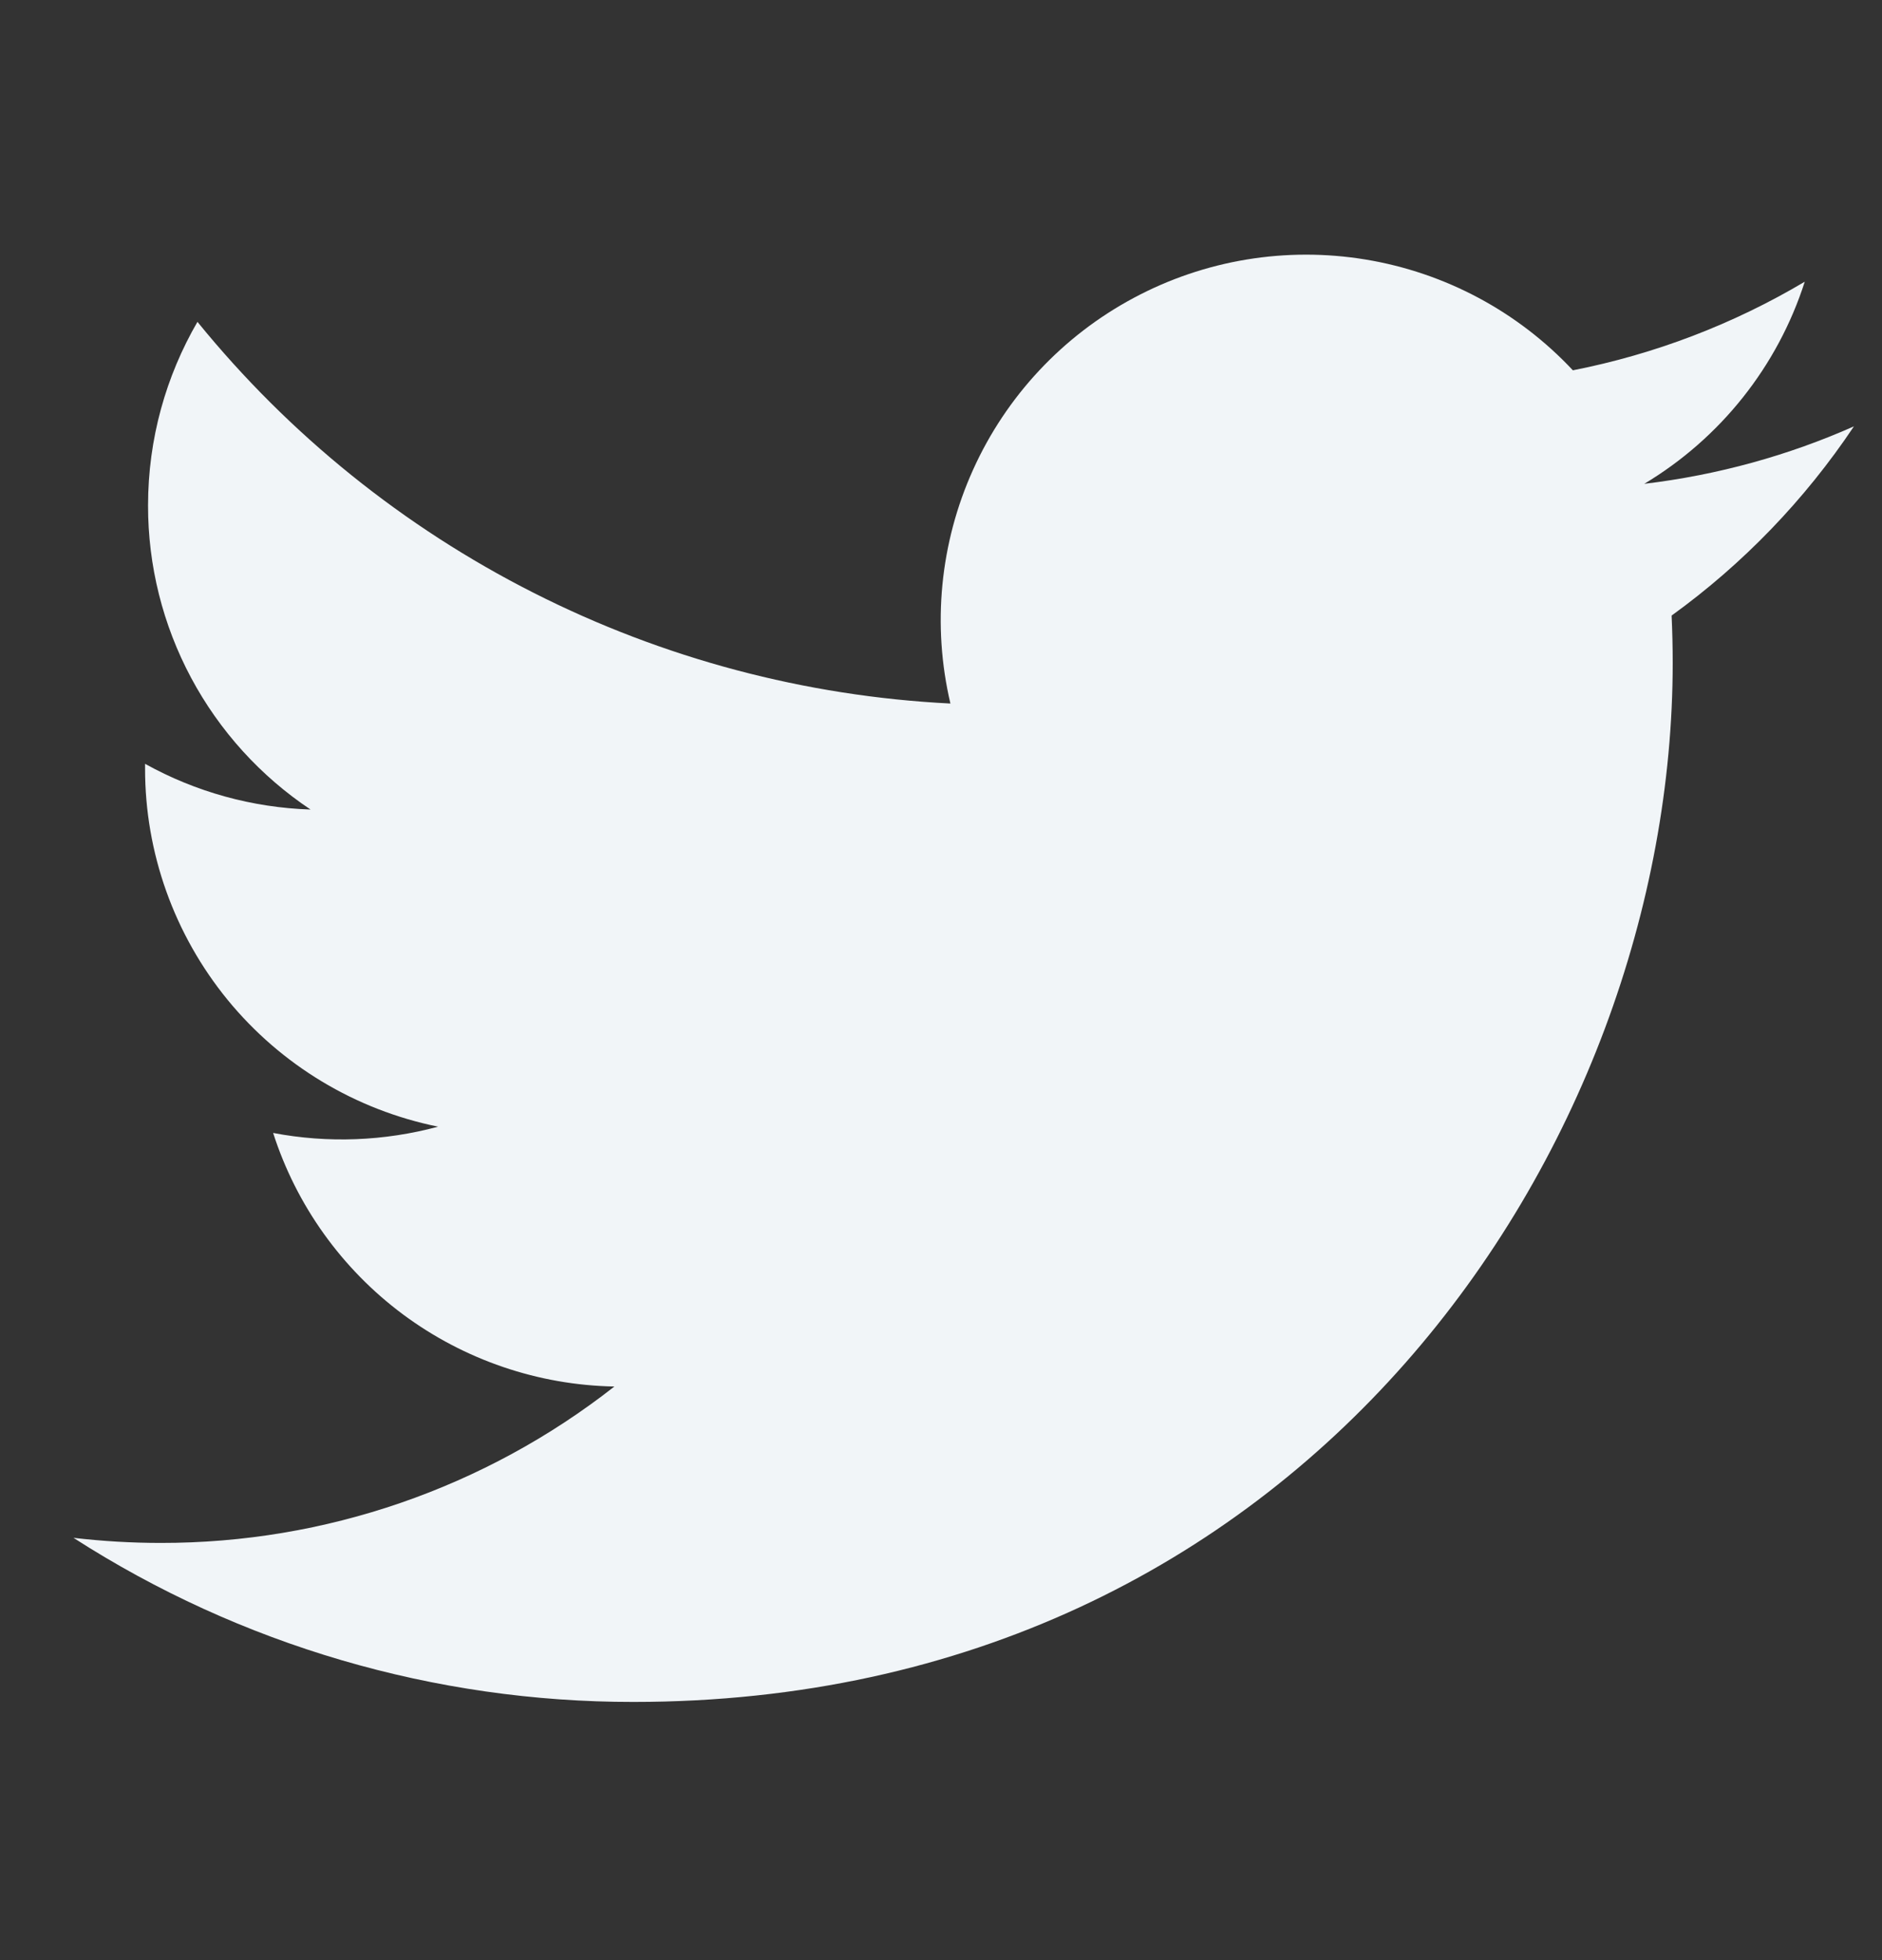 <svg width="24" height="25" viewBox="0 0 24 25" fill="none" xmlns="http://www.w3.org/2000/svg">
<rect x="0" y="0" width="24" height="25" fill="#333333" stroke="none"/>
<path d="M23.642 5.438C22.808 5.808 21.91 6.058 20.968 6.171C21.941 5.588 22.669 4.672 23.015 3.593C22.101 4.136 21.101 4.518 20.058 4.723C19.356 3.973 18.427 3.477 17.414 3.31C16.401 3.143 15.362 3.315 14.457 3.8C13.552 4.284 12.832 5.054 12.41 5.989C11.987 6.925 11.885 7.973 12.12 8.973C10.267 8.88 8.455 8.398 6.801 7.559C5.147 6.721 3.687 5.544 2.518 4.105C2.118 4.795 1.888 5.595 1.888 6.447C1.887 7.214 2.076 7.969 2.437 8.645C2.799 9.322 3.322 9.899 3.96 10.325C3.22 10.301 2.496 10.101 1.85 9.742V9.802C1.849 10.877 2.222 11.92 2.903 12.753C3.584 13.585 4.532 14.156 5.587 14.37C4.9 14.555 4.181 14.583 3.483 14.45C3.78 15.375 4.36 16.185 5.14 16.765C5.92 17.344 6.862 17.666 7.835 17.684C6.184 18.979 4.146 19.682 2.049 19.679C1.677 19.679 1.306 19.657 0.937 19.614C3.066 20.983 5.545 21.709 8.077 21.707C16.646 21.707 21.331 14.609 21.331 8.453C21.331 8.253 21.326 8.051 21.317 7.851C22.229 7.192 23.015 6.375 23.64 5.441L23.642 5.438Z" fill="#F1F5F8"/>
</svg>

